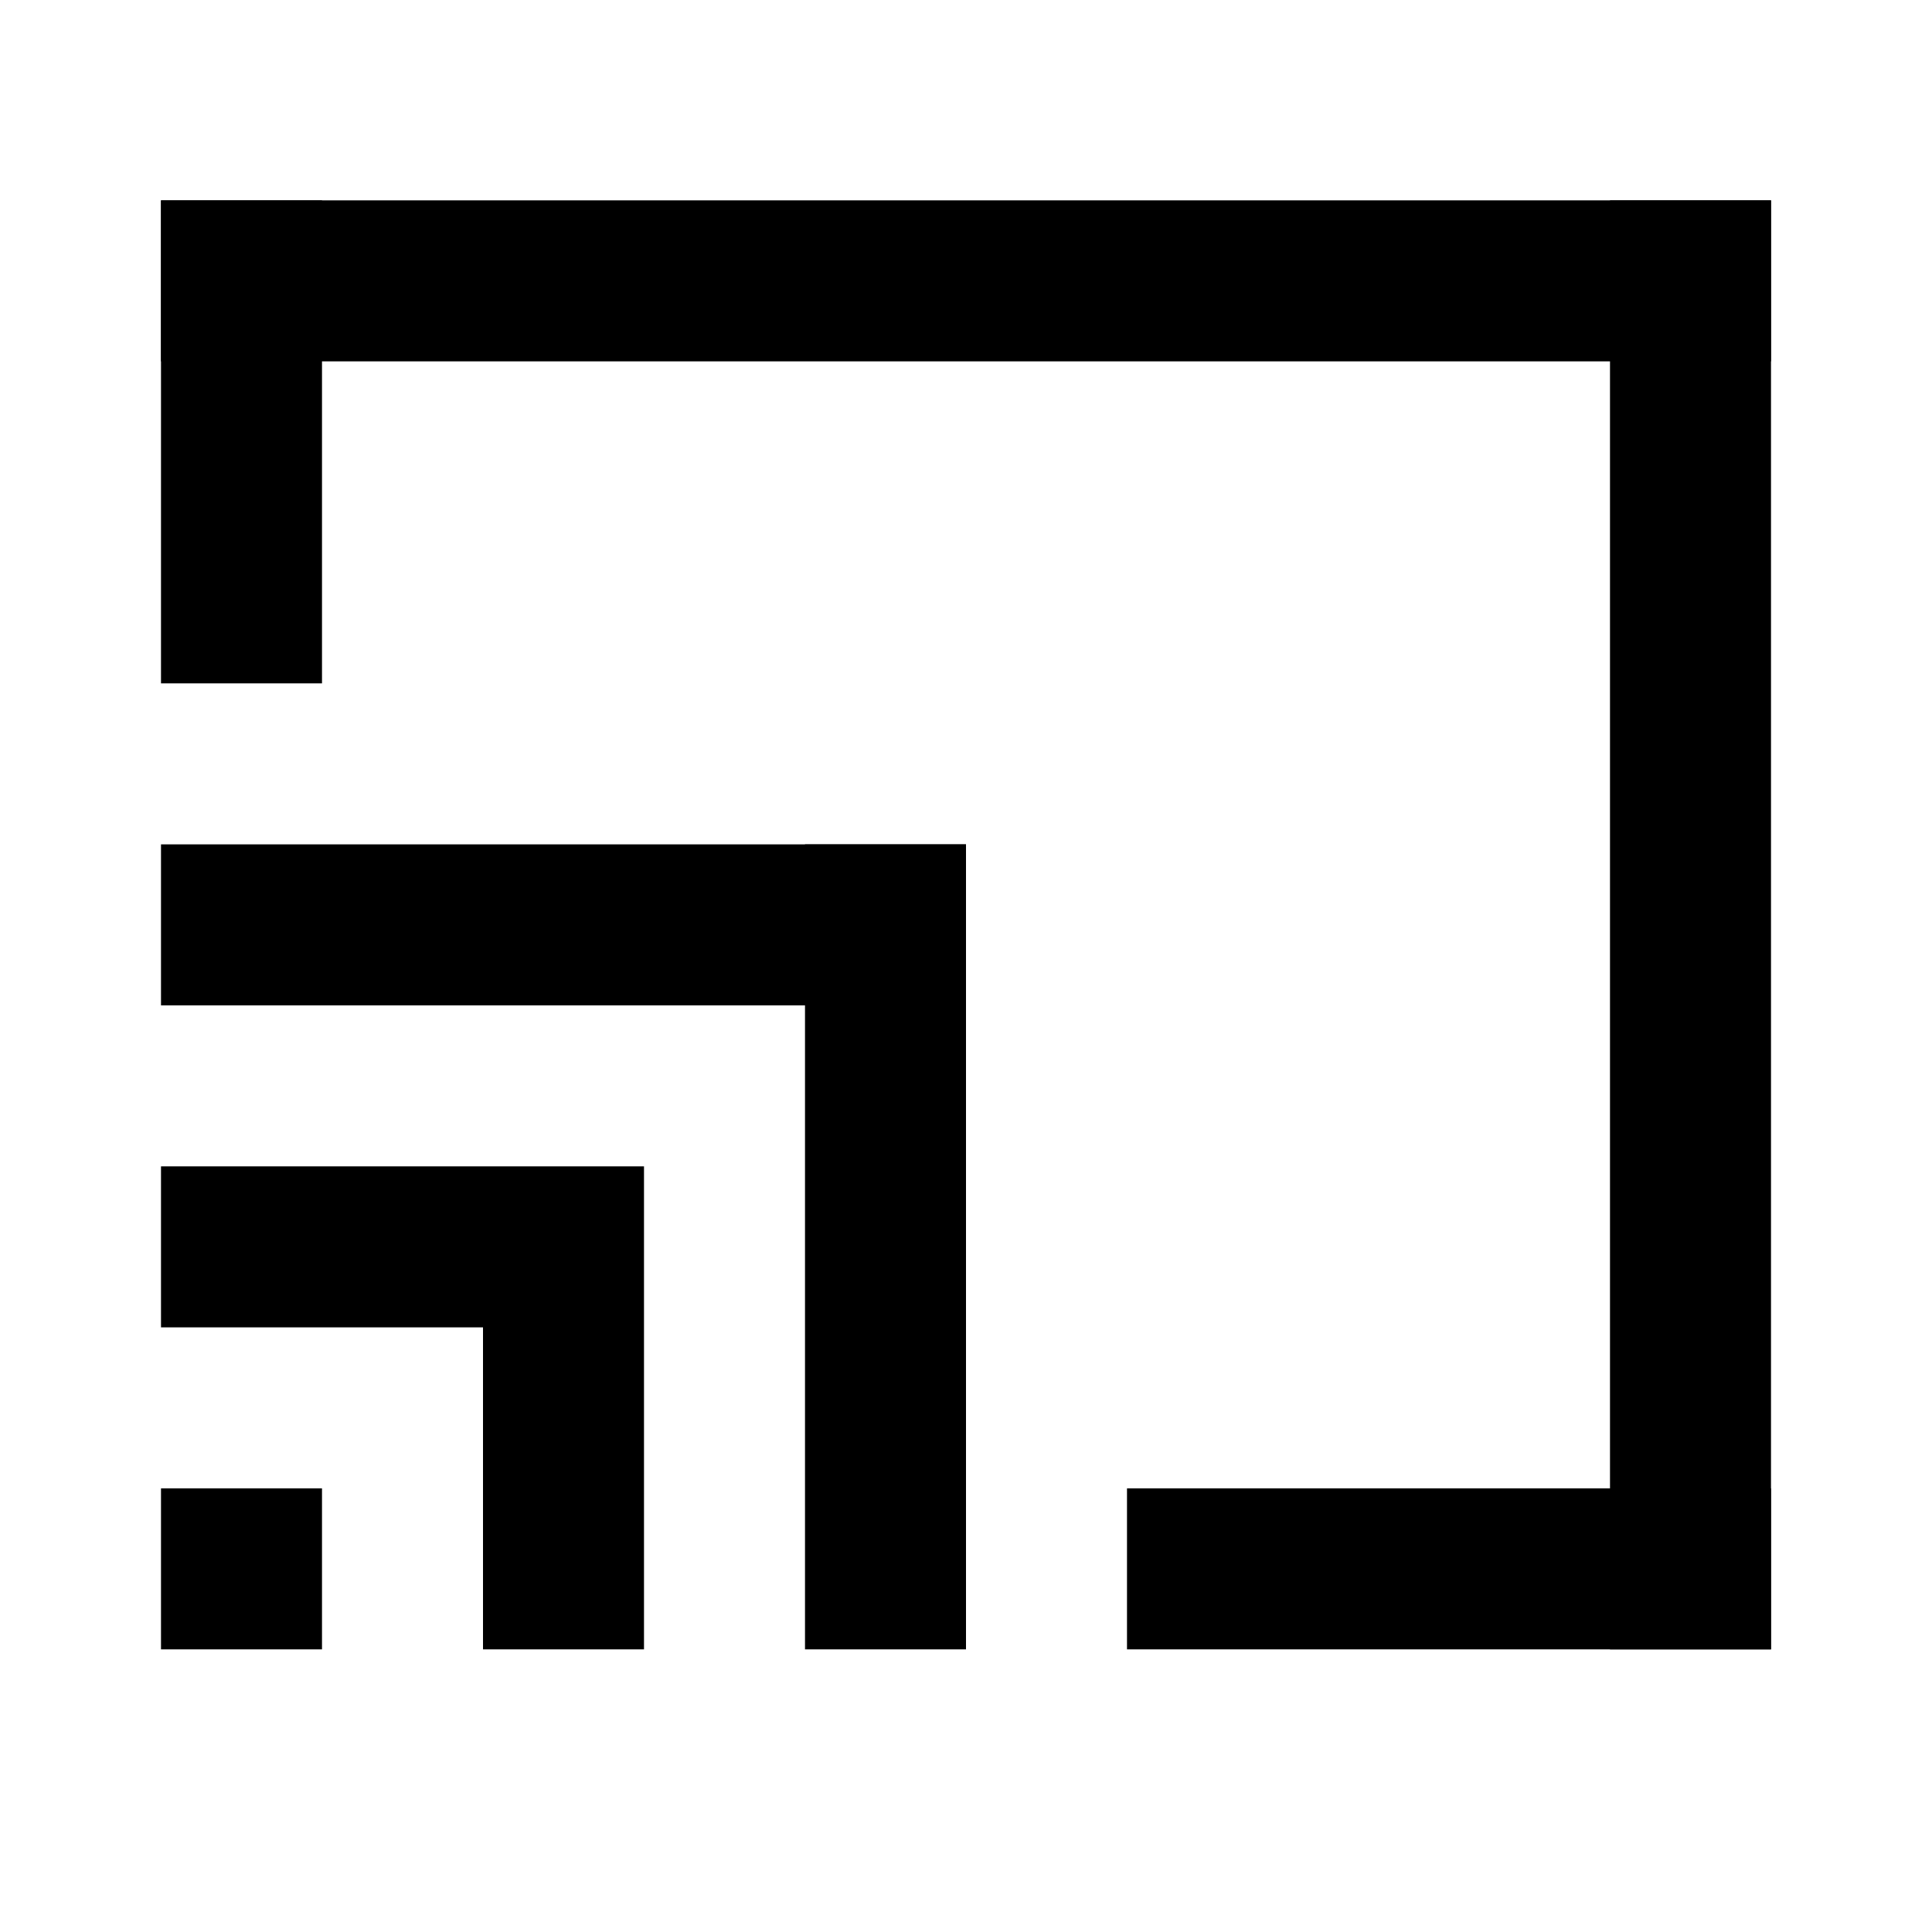 <svg width="24" height="24" viewBox="0 0 24 24" fill="none" xmlns="http://www.w3.org/2000/svg">
<rect x="2" y="2.489" width="20" height="2" fill="currentColor"/>
<rect x="14" y="18.489" width="8" height="2" fill="currentColor"/>
<rect x="2" y="2.489" width="2" height="6" fill="currentColor"/>
<rect x="20" y="2.489" width="2" height="18" fill="currentColor"/>
<rect x="2" y="18.489" width="2" height="2" fill="currentColor"/>
<rect x="2" y="14.489" width="4" height="2" fill="currentColor"/>
<rect x="2" y="10.489" width="10" height="2" fill="currentColor"/>
<rect x="6" y="14.489" width="2" height="6" fill="currentColor"/>
<rect x="10" y="10.489" width="2" height="10" fill="currentColor"/>
</svg>
